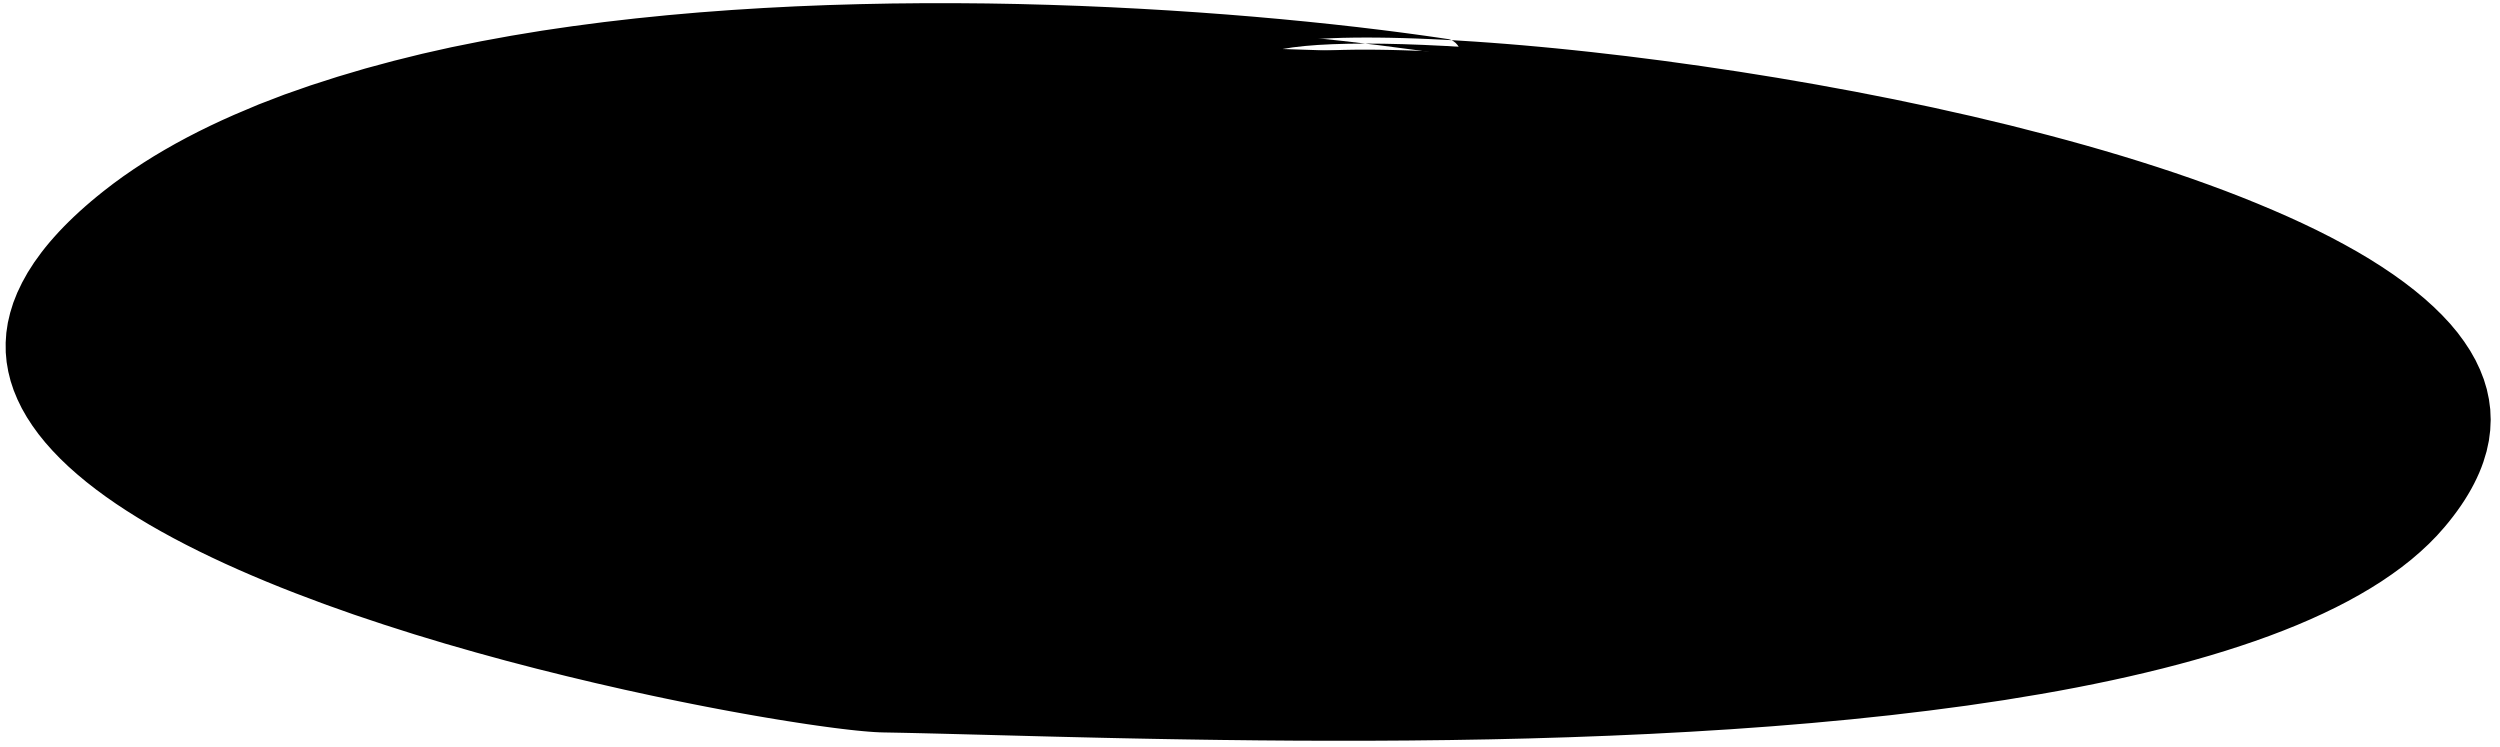 <?xml version="1.0" encoding="UTF-8"?>
<svg width="251px" height="75px" viewBox="0 0 251 75" version="1.1" xmlns="http://www.w3.org/2000/svg" xmlns:xlink="http://www.w3.org/1999/xlink">
    <title>69</title>
    <g id="Page-1" stroke="none" stroke-width="1" fill="none" fill-rule="evenodd">
        <g id="69" transform="translate(0.569, 0.32)" fill="currentColor">
            <path d="M144.527,5.128 C111.508,0.175 39.885,-3.175 10.678,19.883 C-30.401,52.314 76.133,71.841 88.142,72.052 C118.341,72.582 221.911,78.159 244.123,52.027 C273.456,17.518 148.779,0.74 128.191,4.601" id="Fill-16"></path>
            <path d="M144.753,3.594 L143.706,3.44 L142.63,3.286 L141.53,3.134 L140.408,2.983 L139.262,2.834 L138.092,2.686 L136.895,2.542 L135.696,2.398 L134.454,2.259 L133.212,2.12 L131.93,1.987 L130.648,1.853 L129.332,1.726 L128.015,1.598 L126.662,1.478 L125.309,1.357 L123.922,1.244 L122.536,1.132 L121.122,1.027 L119.706,0.922 L118.262,0.826 L116.817,0.73 L115.346,0.643 L113.875,0.557 L112.382,0.481 L110.888,0.404 L109.371,0.339 L107.855,0.273 L106.318,0.22 L104.782,0.167 L103.23,0.125 L101.677,0.083 L100.108,0.054 L98.539,0.027 L96.957,0.013 L95.375,0 L93.783,0 L92.19,0 L90.589,0.016 L88.987,0.031 L87.379,0.063 L85.771,0.095 L84.159,0.142 L82.547,0.189 L80.932,0.253 L79.317,0.318 L77.703,0.401 L76.088,0.484 L74.477,0.584 L72.864,0.685 L71.256,0.805 L69.647,0.925 L68.046,1.065 L66.445,1.206 L64.852,1.367 L63.259,1.528 L61.677,1.71 L60.094,1.893 L58.526,2.098 L56.958,2.304 L55.404,2.53 L53.85,2.759 L52.313,3.012 L50.777,3.265 L49.261,3.542 L47.746,3.82 L46.251,4.12 L44.755,4.421 L43.285,4.75 L41.814,5.081 L40.371,5.438 L38.929,5.796 L37.514,6.178 L36.097,6.561 L34.712,6.972 L33.326,7.383 L31.973,7.818 L30.621,8.252 L29.302,8.714 L27.98,9.176 L26.698,9.669 L25.414,10.162 L24.171,10.687 L22.935,11.209 L21.715,11.755 L20.521,12.315 L19.349,12.891 L18.199,13.483 L17.071,14.092 L15.967,14.719 L14.886,15.361 L13.829,16.023 L12.799,16.702 L11.792,17.397 L10.812,18.113 L9.864,18.843 L9.212,19.365 L8.588,19.884 L7.989,20.401 L7.412,20.916 L6.857,21.432 L6.326,21.945 L5.816,22.458 L5.328,22.97 L4.864,23.481 L4.42,23.991 L3.998,24.501 L3.59,25.022 L2.863,26.025 L2.212,27.041 L1.65,28.053 L1.166,29.063 L0.766,30.075 L0.454,31.08 L0.218,32.083 L0.067,33.085 L0,34.075 L0.008,35.057 L0.097,36.033 L0.263,36.991 L0.498,37.936 L0.807,38.869 L1.184,39.782 L1.622,40.679 L2.126,41.562 L2.688,42.425 L3.304,43.273 L3.978,44.108 L4.704,44.925 L5.477,45.728 L6.303,46.519 L7.175,47.293 L8.09,48.056 L9.051,48.806 L10.054,49.543 L11.095,50.268 L12.177,50.981 L13.296,51.682 L14.448,52.372 L15.637,53.05 L16.858,53.717 L18.108,54.372 L19.39,55.017 L20.699,55.65 L22.033,56.273 L23.393,56.884 L24.776,57.484 L26.179,58.074 L27.603,58.653 L29.049,59.221 L30.511,59.772 L31.976,60.324 L33.47,60.854 L34.964,61.384 L36.478,61.891 L37.992,62.397 L39.519,62.884 L41.046,63.37 L42.583,63.834 L44.118,64.298 L45.655,64.739 L47.191,65.18 L48.722,65.6 L50.253,66.02 L51.773,66.417 L53.292,66.814 L54.793,67.187 L56.292,67.561 L57.769,67.914 L59.245,68.267 L60.69,68.596 L62.135,68.926 L63.54,69.232 L64.944,69.537 L66.319,69.827 L67.67,70.105 L68.993,70.371 L70.291,70.626 L71.56,70.869 L72.798,71.1 L74.005,71.319 L75.178,71.527 L76.315,71.722 L77.417,71.906 L78.48,72.078 L79.501,72.238 L80.483,72.387 L81.421,72.523 L82.313,72.647 L83.161,72.76 L83.961,72.86 L84.71,72.948 L85.411,73.024 L86.06,73.087 L86.653,73.138 L87.197,73.177 L87.687,73.203 L88.116,73.216 L89.085,73.234 L90.097,73.254 L91.156,73.277 L92.258,73.303 L93.405,73.331 L94.596,73.361 L95.826,73.393 L97.098,73.426 L98.411,73.46 L99.76,73.496 L101.148,73.532 L102.573,73.57 L104.031,73.608 L105.525,73.646 L107.053,73.683 L108.611,73.72 L110.201,73.757 L111.822,73.793 L113.471,73.827 L115.148,73.86 L116.853,73.891 L118.582,73.92 L120.336,73.947 L122.116,73.972 L123.926,73.992 L125.737,74.013 L127.59,74.027 L129.443,74.041 L131.334,74.047 L133.225,74.053 L135.147,74.051 L137.069,74.049 L139.021,74.038 L140.972,74.026 L142.949,74.003 L144.925,73.981 L146.92,73.947 L148.915,73.913 L149.924,73.89 L150.928,73.866 L151.933,73.843 L152.941,73.819 L153.955,73.788 L154.965,73.758 L155.975,73.728 L156.989,73.697 L158.006,73.659 L159.02,73.621 L160.033,73.583 L161.051,73.545 L162.071,73.499 L163.086,73.454 L164.101,73.408 L165.121,73.362 L166.141,73.307 L167.155,73.253 L168.17,73.199 L169.189,73.144 L170.206,73.081 L171.218,73.018 L172.231,72.956 L173.248,72.893 L174.261,72.82 L175.268,72.748 L176.276,72.676 L177.289,72.603 L178.295,72.521 L179.295,72.439 L180.296,72.356 L181.303,72.273 L183.291,72.087 L185.281,71.902 L187.249,71.694 L189.217,71.487 L191.158,71.256 L193.098,71.025 L195.011,70.773 L196.924,70.52 L198.802,70.242 L200.68,69.964 L202.519,69.66 L204.355,69.356 L206.165,69.034 L207.952,68.697 L209.714,68.346 L211.453,67.983 L213.167,67.604 L214.853,67.211 L216.514,66.805 L218.146,66.383 L219.747,65.945 L221.32,65.492 L222.861,65.023 L224.368,64.537 L225.844,64.037 L227.286,63.519 L228.69,62.984 L230.06,62.432 L231.392,61.861 L232.684,61.272 L233.939,60.665 L235.154,60.038 L236.325,59.392 L237.455,58.727 L238.542,58.041 L239.582,57.333 L240.579,56.606 L241.53,55.856 L242.429,55.084 L243.282,54.29 L244.085,53.472 L244.827,52.638 L245.294,52.076 L245.73,51.521 L246.14,50.969 L246.528,50.419 L246.891,49.869 L247.228,49.322 L247.543,48.776 L247.834,48.23 L248.1,47.688 L248.344,47.147 L248.564,46.605 L248.765,46.052 L249.084,44.996 L249.314,43.928 L249.449,42.873 L249.497,41.826 L249.454,40.788 L249.32,39.767 L249.106,38.761 L248.806,37.767 L248.425,36.794 L247.972,35.838 L247.441,34.898 L246.837,33.978 L246.169,33.074 L245.429,32.188 L244.622,31.323 L243.756,30.473 L242.827,29.638 L241.84,28.82 L240.799,28.017 L239.7,27.228 L238.547,26.454 L237.346,25.694 L236.093,24.949 L234.789,24.219 L233.443,23.502 L232.049,22.798 L230.612,22.108 L229.135,21.431 L227.617,20.768 L226.062,20.115 L224.473,19.473 L222.847,18.844 L221.188,18.228 L219.5,17.624 L217.78,17.033 L216.032,16.455 L214.26,15.889 L212.461,15.335 L210.64,14.794 L208.799,14.266 L206.938,13.75 L205.057,13.246 L203.158,12.759 L201.258,12.271 L199.331,11.81 L197.404,11.348 L195.459,10.913 L193.515,10.477 L191.56,10.066 L189.604,9.654 L187.644,9.268 L185.684,8.883 L183.727,8.524 L181.771,8.164 L179.823,7.828 L177.875,7.493 L175.945,7.183 L174.014,6.874 L172.108,6.591 L170.202,6.306 L168.325,6.046 L166.448,5.786 L164.609,5.552 L162.77,5.318 L160.977,5.111 L159.186,4.904 L157.428,4.716 L155.699,4.54 L154.001,4.378 L152.331,4.228 L150.695,4.092 L149.095,3.969 L147.528,3.858 L146,3.761 L144.514,3.677 L143.066,3.606 L141.662,3.548 L140.304,3.504 L138.99,3.472 L137.726,3.454 L136.513,3.449 L135.348,3.457 L134.238,3.478 L133.184,3.514 L132.183,3.562 L131.241,3.624 L130.361,3.7 L129.537,3.789 L128.776,3.893 L128.091,4.009 C127.764,4.065 127.544,4.374 127.599,4.701 C127.655,5.028 127.964,5.248 128.291,5.192 L128.956,5.08 L129.681,4.983 L130.476,4.899 L131.331,4.826 L132.25,4.768 L133.232,4.722 L134.268,4.69 L135.363,4.67 L136.513,4.665 L137.713,4.671 L138.966,4.692 L140.268,4.726 L141.615,4.772 L143.009,4.833 L144.447,4.906 L145.925,4.992 L147.444,5.092 L149.002,5.205 L150.595,5.33 L152.222,5.469 L153.884,5.621 L155.575,5.786 L157.297,5.964 L159.045,6.155 L160.832,6.365 L162.617,6.574 L164.448,6.81 L166.279,7.047 L168.149,7.309 L170.019,7.572 L171.917,7.859 L173.815,8.147 L175.738,8.462 L177.66,8.776 L179.599,9.117 L181.538,9.458 L183.486,9.823 L185.433,10.189 L187.383,10.58 L189.333,10.971 L191.279,11.388 L193.224,11.806 L195.158,12.246 L197.091,12.687 L199.006,13.154 L200.921,13.62 L202.808,14.112 L204.697,14.605 L206.561,15.116 L208.406,15.641 L210.231,16.178 L212.035,16.727 L213.815,17.289 L215.569,17.863 L217.297,18.449 L218.994,19.047 L220.66,19.658 L222.296,20.281 L223.896,20.915 L225.459,21.561 L226.985,22.22 L228.469,22.893 L229.91,23.578 L231.31,24.274 L232.663,24.98 L233.969,25.698 L235.227,26.426 L236.434,27.164 L237.587,27.911 L238.689,28.668 L239.733,29.434 L240.717,30.21 L241.646,30.995 L242.509,31.788 L243.309,32.59 L244.048,33.399 L244.719,34.212 L245.324,35.032 L245.865,35.858 L246.332,36.689 L246.729,37.527 L247.059,38.372 L247.314,39.22 L247.495,40.079 L247.607,40.946 L247.643,41.82 L247.6,42.711 L247.485,43.613 L247.287,44.528 L246.997,45.479 L246.83,45.937 L246.636,46.413 L246.418,46.896 L246.179,47.382 L245.917,47.872 L245.631,48.367 L245.322,48.866 L244.989,49.369 L244.631,49.877 L244.25,50.388 L243.845,50.904 L243.418,51.417 L242.723,52.197 L241.981,52.95 L241.185,53.687 L240.341,54.408 L239.447,55.11 L238.502,55.795 L237.513,56.465 L236.476,57.116 L235.392,57.75 L234.265,58.368 L233.095,58.969 L231.879,59.552 L230.625,60.12 L229.331,60.671 L227.995,61.205 L226.624,61.723 L225.214,62.225 L223.768,62.711 L222.288,63.181 L220.774,63.635 L219.226,64.073 L217.649,64.497 L216.04,64.905 L214.401,65.298 L212.735,65.678 L211.042,66.042 L209.321,66.391 L207.576,66.728 L205.808,67.05 L204.017,67.359 L202.192,67.65 L200.369,67.94 L198.506,68.204 L196.643,68.469 L194.744,68.708 L192.844,68.948 L190.915,69.165 L188.987,69.383 L187.032,69.578 L185.076,69.772 L183.097,69.945 L181.116,70.118 L180.123,70.194 L179.122,70.272 L178.121,70.35 L177.126,70.427 L176.124,70.495 L175.116,70.562 L174.109,70.63 L173.106,70.698 L172.099,70.756 L171.087,70.815 L170.074,70.873 L169.066,70.931 L168.056,70.981 L167.041,71.032 L166.026,71.083 L165.016,71.133 L164.005,71.175 L162.989,71.217 L161.974,71.259 L160.963,71.301 L159.953,71.335 L158.94,71.369 L157.926,71.404 L156.916,71.438 L155.909,71.466 L154.899,71.495 L153.889,71.523 L152.882,71.551 L151.882,71.572 L150.877,71.594 L149.873,71.615 L148.873,71.636 L146.884,71.666 L144.894,71.697 L142.924,71.718 L140.953,71.738 L139.008,71.748 L137.062,71.758 L135.146,71.758 L133.229,71.758 L131.343,71.751 L129.456,71.744 L127.608,71.729 L125.759,71.714 L123.953,71.692 L122.145,71.671 L120.371,71.646 L118.619,71.618 L116.894,71.588 L115.192,71.556 L113.518,71.523 L111.872,71.488 L110.254,71.451 L108.666,71.414 L107.109,71.376 L105.583,71.338 L104.091,71.3 L102.634,71.261 L101.21,71.223 L99.823,71.185 L98.474,71.147 L97.16,71.111 L95.888,71.076 L94.656,71.042 L93.464,71.01 L92.315,70.981 L91.21,70.954 L90.147,70.929 L89.131,70.907 L88.168,70.888 L87.788,70.876 L87.347,70.851 L86.839,70.814 L86.275,70.765 L85.653,70.703 L84.973,70.628 L84.244,70.541 L83.462,70.442 L82.63,70.33 L81.753,70.207 L80.829,70.071 L79.86,69.922 L78.851,69.762 L77.801,69.589 L76.711,69.404 L75.586,69.207 L74.425,68.998 L73.229,68.777 L72.003,68.545 L70.746,68.301 L69.459,68.045 L68.146,67.778 L66.808,67.498 L65.446,67.207 L64.051,66.899 L62.659,66.592 L61.227,66.261 L59.795,65.93 L58.331,65.576 L56.867,65.221 L55.381,64.845 L53.895,64.469 L52.39,64.07 L50.886,63.671 L49.371,63.25 L47.855,62.828 L46.335,62.386 L44.816,61.944 L43.298,61.48 L41.781,61.016 L40.273,60.53 L38.765,60.043 L37.271,59.537 L35.779,59.031 L34.308,58.504 L32.839,57.977 L31.398,57.428 L29.955,56.879 L28.542,56.317 L27.147,55.744 L25.773,55.161 L24.421,54.568 L23.095,53.966 L21.795,53.354 L20.522,52.733 L19.28,52.102 L18.069,51.462 L16.89,50.813 L15.748,50.156 L14.643,49.49 L13.573,48.815 L12.546,48.133 L11.561,47.443 L10.616,46.745 L9.72,46.041 L8.87,45.328 L8.066,44.61 L7.315,43.888 L6.616,43.158 L5.966,42.425 L5.374,41.689 L4.837,40.948 L4.354,40.203 L3.931,39.46 L3.567,38.71 L3.258,37.959 L3.011,37.21 L2.824,36.453 L2.693,35.692 L2.625,34.93 L2.62,34.156 L2.674,33.372 L2.795,32.582 L2.986,31.774 L3.243,30.951 L3.574,30.118 L3.985,29.264 L4.47,28.395 L5.037,27.513 L5.703,26.599 L6.051,26.156 L6.431,25.698 L6.835,25.234 L7.259,24.768 L7.706,24.299 L8.178,23.825 L8.671,23.348 L9.188,22.869 L9.73,22.386 L10.294,21.9 L10.883,21.412 L11.492,20.923 L12.396,20.228 L13.322,19.553 L14.277,18.894 L15.257,18.249 L16.263,17.62 L17.296,17.007 L18.352,16.407 L19.433,15.824 L20.539,15.256 L21.667,14.702 L22.817,14.163 L23.987,13.642 L25.198,13.139 L26.403,12.639 L27.65,12.17 L28.897,11.699 L30.183,11.258 L31.472,10.816 L32.794,10.401 L34.115,9.985 L35.472,9.603 L36.83,9.221 L38.22,8.866 L39.612,8.51 L41.03,8.18 L42.448,7.849 L43.894,7.545 L45.339,7.238 L46.809,6.955 L48.281,6.672 L49.774,6.411 L51.266,6.15 L52.779,5.913 L54.293,5.676 L55.825,5.463 L57.358,5.247 L58.905,5.052 L60.452,4.856 L62.013,4.683 L63.575,4.51 L65.148,4.358 L66.722,4.206 L68.305,4.072 L69.887,3.937 L71.477,3.823 L73.067,3.708 L74.661,3.613 L76.257,3.518 L77.855,3.44 L79.453,3.362 L81.051,3.301 L82.649,3.241 L84.245,3.198 L85.843,3.154 L87.436,3.126 L89.029,3.098 L90.615,3.086 L92.202,3.074 L93.78,3.077 L95.359,3.08 L96.928,3.096 L98.496,3.112 L100.051,3.143 L101.606,3.171 L103.146,3.213 L104.686,3.255 L106.21,3.309 L107.734,3.362 L109.238,3.427 L110.742,3.492 L112.223,3.569 L113.705,3.645 L115.165,3.731 L116.624,3.817 L118.056,3.912 L119.489,4.008 L120.892,4.112 L122.296,4.217 L123.671,4.329 L125.046,4.441 L126.387,4.561 L127.728,4.681 L129.033,4.808 L130.338,4.934 L131.609,5.067 L132.879,5.199 L134.109,5.337 L135.339,5.476 L136.525,5.618 L137.714,5.761 L138.869,5.907 L140.001,6.055 L141.111,6.204 L142.198,6.355 L143.26,6.507 L144.3,6.661 C145.147,6.786 145.935,6.201 146.06,5.354 C146.185,4.508 145.6,3.72 144.753,3.594 Z" id="Fill-17"></path>
        </g>
    </g>
</svg>
